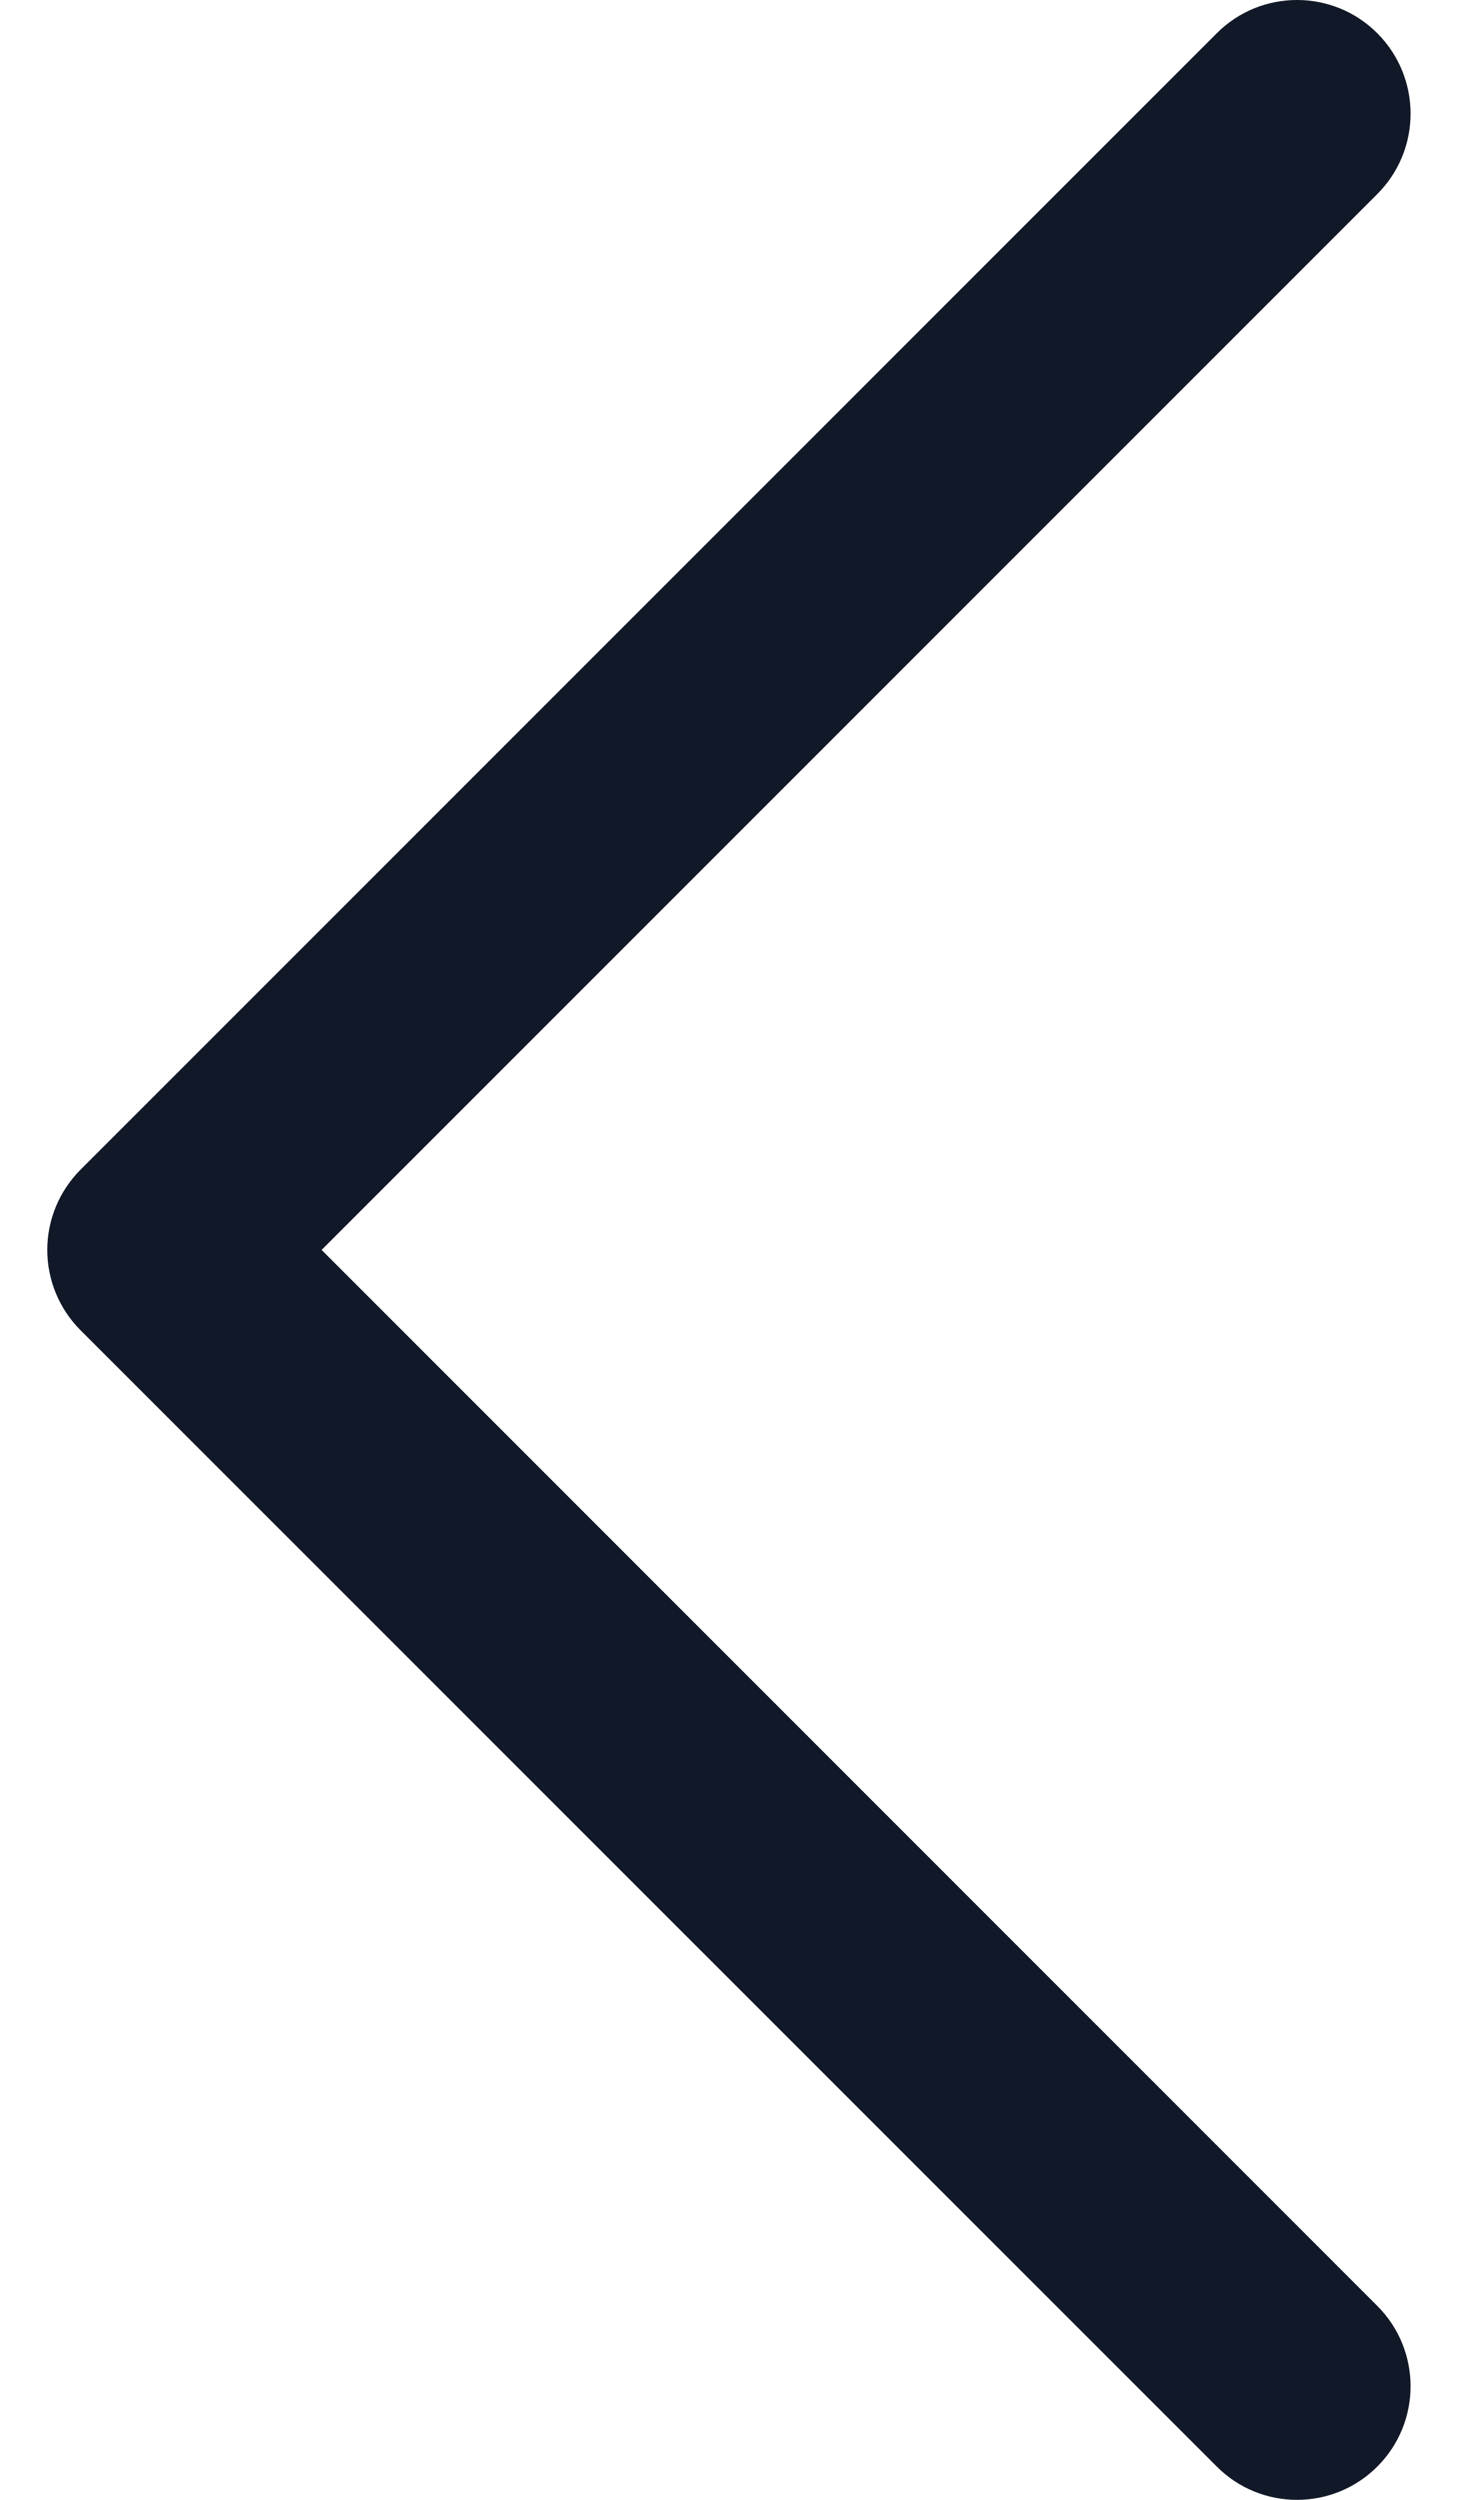 <svg width="14" height="24" viewBox="0 0 14 24" fill="none" xmlns="http://www.w3.org/2000/svg">
<path d="M0.774 12.772L11.683 23.68C12.109 24.107 12.799 24.107 13.226 23.68C13.651 23.254 13.651 22.564 13.225 22.138L3.088 12L13.226 1.862C13.651 1.436 13.651 0.746 13.225 0.319C13.012 0.106 12.733 -1.43761e-05 12.454 -1.44005e-05C12.175 -1.44249e-05 11.896 0.106 11.683 0.32L0.774 11.229C0.569 11.434 0.454 11.711 0.454 12C0.454 12.29 0.569 12.567 0.774 12.772Z" fill="#111827"/>
</svg>
